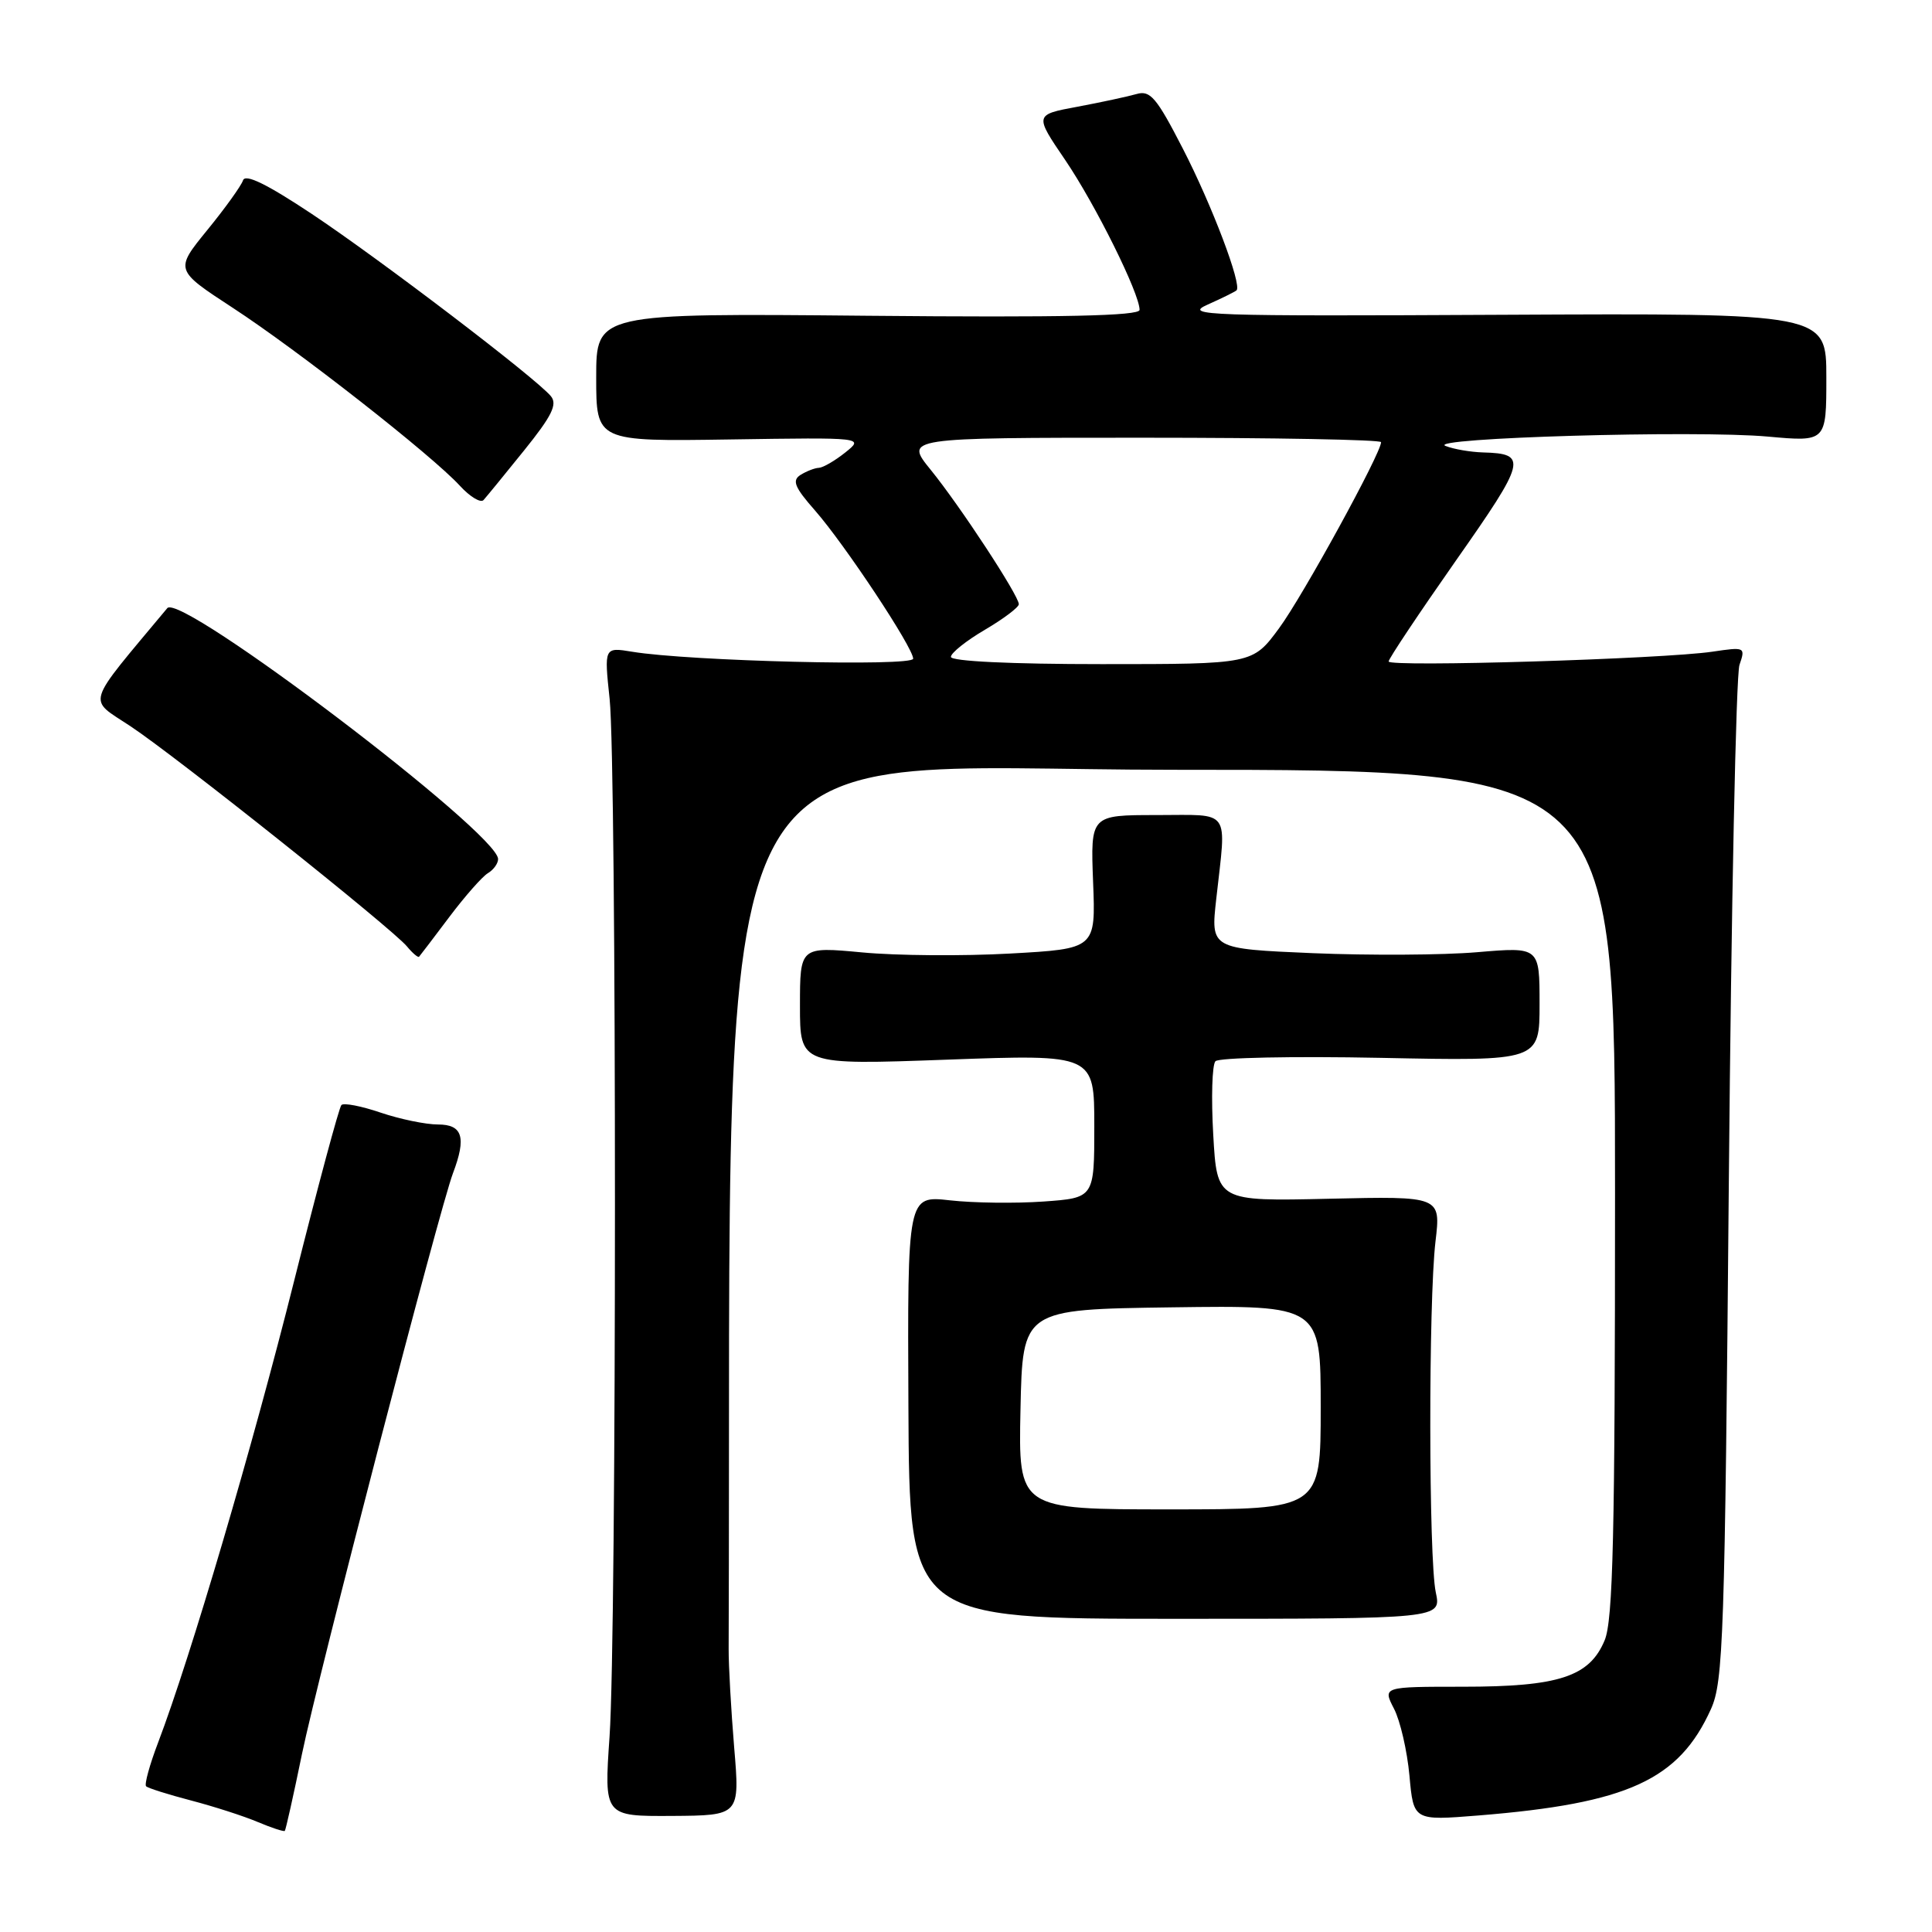 <?xml version="1.0" encoding="UTF-8" standalone="no"?>
<!DOCTYPE svg PUBLIC "-//W3C//DTD SVG 1.1//EN" "http://www.w3.org/Graphics/SVG/1.1/DTD/svg11.dtd" >
<svg xmlns="http://www.w3.org/2000/svg" xmlns:xlink="http://www.w3.org/1999/xlink" version="1.1" viewBox="0 0 256 256">
 <g >
 <path fill="currentColor"
d=" M 40.01 232.43 C 42.11 222.23 58.26 160.08 60.02 155.46 C 61.82 150.70 61.30 149.00 58.03 149.00 C 56.40 149.00 52.99 148.29 50.44 147.43 C 47.89 146.56 45.56 146.11 45.24 146.42 C 44.93 146.73 42.11 157.23 38.97 169.74 C 33.48 191.65 25.23 219.65 20.96 230.87 C 19.83 233.83 19.11 236.45 19.36 236.69 C 19.61 236.94 22.28 237.78 25.30 238.57 C 28.32 239.36 32.30 240.64 34.14 241.42 C 35.99 242.20 37.61 242.73 37.74 242.60 C 37.86 242.47 38.89 237.89 40.01 232.43 Z  M 97.28 231.53 C 96.87 226.56 96.54 220.70 96.55 218.50 C 97.02 91.55 91.73 102.00 155.50 102.00 C 214.00 102.00 214.00 102.00 214.00 158.03 C 214.00 203.35 213.74 214.69 212.62 217.36 C 210.61 222.17 206.56 223.50 193.85 223.50 C 183.21 223.50 183.21 223.50 184.71 226.41 C 185.54 228.01 186.46 232.01 186.76 235.29 C 187.30 241.25 187.30 241.25 195.90 240.56 C 215.69 238.96 222.47 235.86 226.71 226.46 C 228.35 222.83 228.55 217.00 229.08 156.50 C 229.40 120.20 230.03 89.42 230.49 88.10 C 231.30 85.74 231.22 85.71 226.91 86.35 C 220.41 87.32 184.00 88.42 184.00 87.65 C 184.00 87.29 188.02 81.27 192.93 74.26 C 202.23 61.01 202.46 60.11 196.50 59.95 C 194.85 59.90 192.62 59.52 191.54 59.09 C 188.82 58.03 224.75 56.98 234.25 57.85 C 242.00 58.55 242.00 58.55 242.00 50.03 C 242.00 41.50 242.00 41.50 199.25 41.71 C 159.78 41.91 156.77 41.81 160.00 40.37 C 161.93 39.51 163.66 38.65 163.85 38.47 C 164.59 37.75 160.58 27.16 156.72 19.67 C 153.25 12.92 152.41 11.93 150.60 12.46 C 149.44 12.79 145.93 13.55 142.78 14.14 C 137.06 15.20 137.06 15.20 141.15 21.21 C 145.16 27.12 151.00 38.89 151.00 41.06 C 151.00 41.86 140.89 42.08 115.00 41.84 C 79.00 41.50 79.00 41.50 79.00 50.00 C 79.00 58.50 79.00 58.50 96.75 58.23 C 114.50 57.96 114.50 57.96 112.00 59.96 C 110.62 61.06 109.05 61.97 108.50 61.99 C 107.95 62.01 106.86 62.44 106.07 62.93 C 104.92 63.66 105.28 64.56 107.99 67.64 C 111.95 72.16 121.00 85.82 121.00 87.28 C 121.00 88.34 91.32 87.61 83.78 86.36 C 80.05 85.75 80.05 85.75 80.78 92.62 C 81.72 101.61 81.72 216.36 80.77 230.09 C 80.04 240.67 80.04 240.67 89.04 240.62 C 98.04 240.56 98.04 240.56 97.28 231.53 Z  M 190.25 211.00 C 189.30 206.56 189.27 172.45 190.21 164.50 C 190.92 158.50 190.92 158.50 176.09 158.84 C 161.26 159.18 161.26 159.18 160.76 150.34 C 160.48 145.48 160.61 141.11 161.05 140.62 C 161.49 140.14 171.33 139.94 182.93 140.17 C 204.00 140.60 204.00 140.60 204.00 133.03 C 204.00 125.47 204.00 125.47 195.75 126.17 C 191.21 126.56 181.41 126.61 173.96 126.30 C 160.42 125.72 160.42 125.72 161.16 119.11 C 162.51 106.97 163.25 108.00 153.25 108.00 C 144.50 108.00 144.50 108.00 144.84 116.86 C 145.19 125.72 145.19 125.72 133.84 126.35 C 127.60 126.70 118.79 126.63 114.25 126.20 C 106.00 125.43 106.00 125.43 106.00 133.27 C 106.00 141.12 106.00 141.12 125.50 140.41 C 145.00 139.70 145.00 139.70 145.00 149.22 C 145.00 158.73 145.00 158.73 138.25 159.21 C 134.54 159.47 128.97 159.40 125.87 159.05 C 120.24 158.42 120.24 158.42 120.37 186.46 C 120.50 214.50 120.50 214.50 155.75 214.50 C 191.00 214.50 191.00 214.50 190.25 211.00 Z  M 59.54 121.50 C 61.61 118.75 63.91 116.14 64.65 115.70 C 65.39 115.26 66.00 114.42 66.00 113.83 C 66.00 110.39 23.93 78.47 22.17 80.58 C 11.14 93.81 11.57 92.43 17.29 96.23 C 23.44 100.31 51.92 123.00 53.92 125.40 C 54.67 126.31 55.40 126.92 55.53 126.77 C 55.67 126.62 57.47 124.25 59.54 121.50 Z  M 69.45 59.68 C 73.14 55.10 73.89 53.57 72.99 52.49 C 71.01 50.10 50.38 34.38 41.32 28.35 C 35.36 24.39 32.50 22.99 32.20 23.90 C 31.96 24.62 29.83 27.59 27.46 30.49 C 23.16 35.77 23.16 35.77 30.83 40.78 C 39.48 46.42 57.25 60.34 60.94 64.37 C 62.28 65.83 63.69 66.68 64.07 66.26 C 64.45 65.84 66.87 62.88 69.45 59.68 Z  M 126.00 87.04 C 126.00 86.52 128.03 84.90 130.50 83.45 C 132.97 82.00 135.00 80.47 135.00 80.06 C 135.00 78.92 127.21 67.04 123.32 62.25 C 119.87 58.00 119.87 58.00 151.43 58.00 C 168.79 58.00 183.00 58.26 183.00 58.59 C 183.00 60.05 172.62 79.00 169.48 83.25 C 165.98 88.00 165.98 88.00 145.99 88.00 C 133.92 88.00 126.00 87.62 126.00 87.04 Z  M 135.22 186.75 C 135.50 173.50 135.50 173.50 155.25 173.23 C 175.00 172.96 175.00 172.96 175.00 186.48 C 175.00 200.00 175.00 200.00 154.97 200.00 C 134.94 200.00 134.94 200.00 135.22 186.75 Z "/>
</g>
</svg>